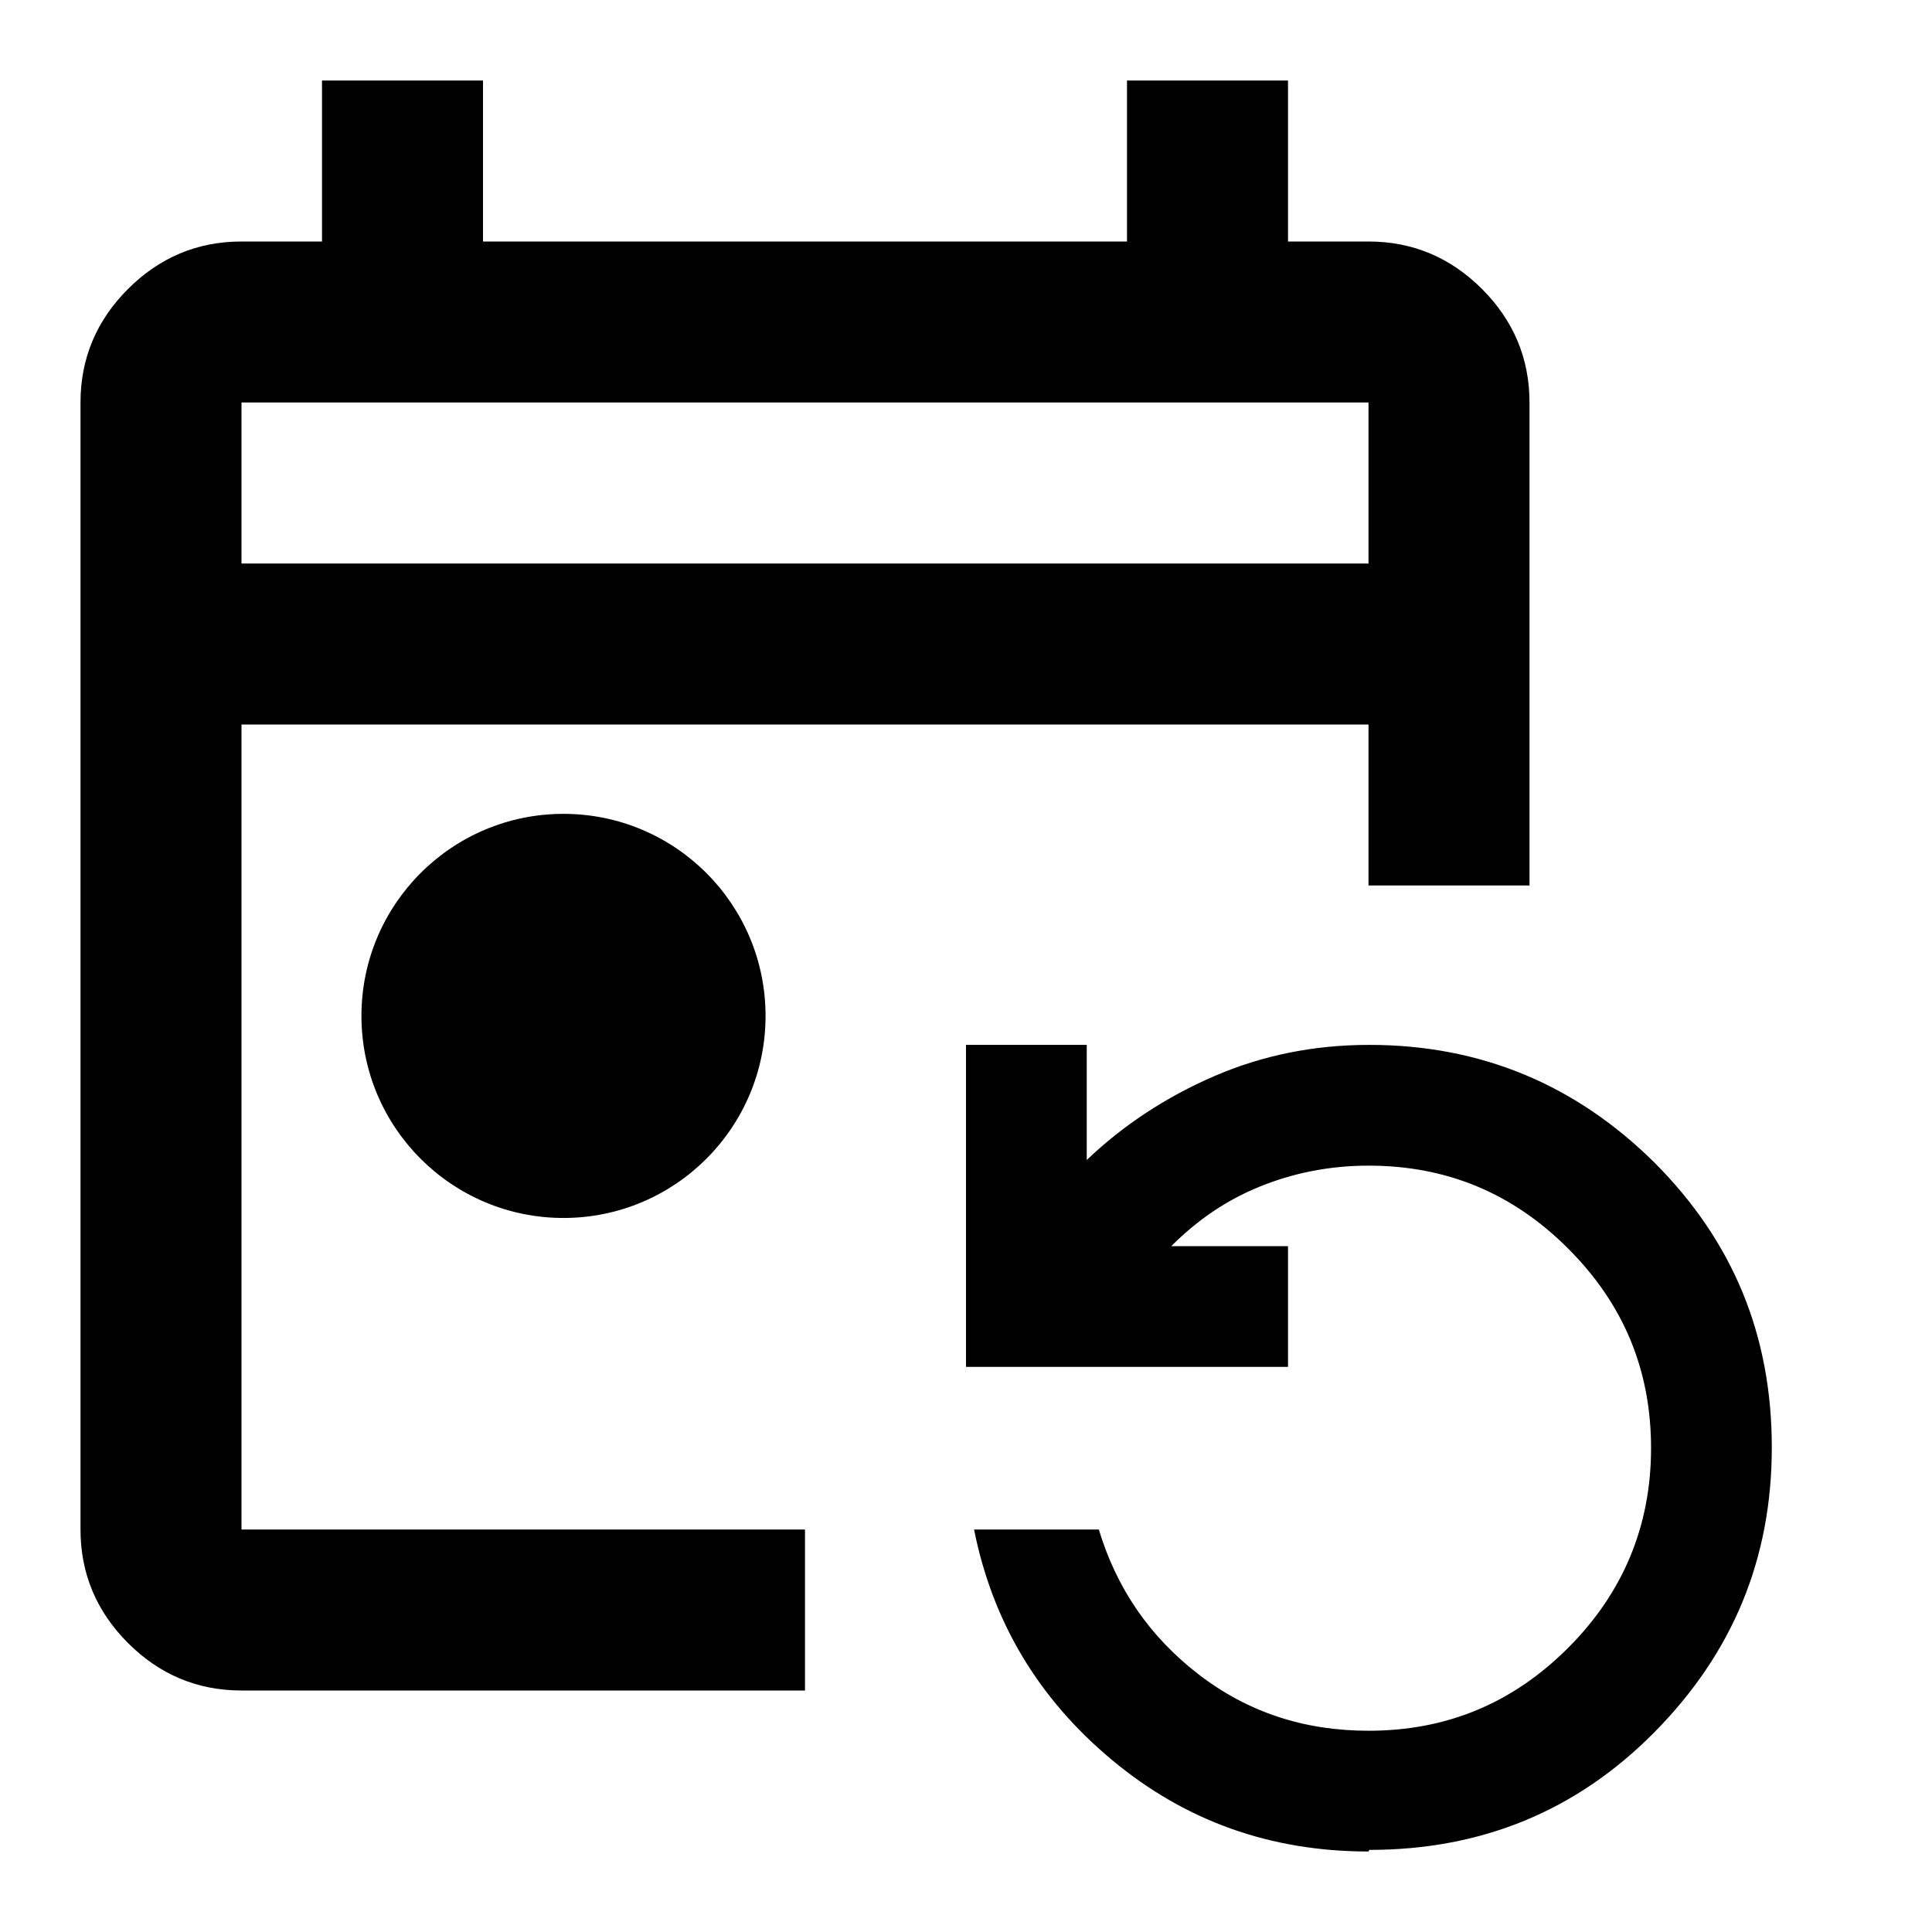 <svg width="24" height="24" viewBox="0 0 24 24" fill="none" xmlns="http://www.w3.org/2000/svg">
<g id="event today recurring 1">
<path id="vector" fill-rule="evenodd" clip-rule="evenodd" d="M1.59 20.41C1.98 20.8 2.45 21 3 21H10V19H3V9H17V11H19V5C19 4.45 18.8 3.98 18.41 3.59C18.02 3.2 17.55 3 17 3H16V1H14V3H6V1H4V3H3C2.45 3 1.98 3.2 1.59 3.59C1.2 3.98 1 4.45 1 5V19C1 19.55 1.2 20.02 1.59 20.41ZM13.81 21.86C14.72 22.62 15.78 23 17 23L17.01 22.98C18.4 22.98 19.58 22.5 20.55 21.52C21.52 20.54 22.01 19.37 22.01 17.98C22.01 16.59 21.53 15.42 20.55 14.44C19.57 13.47 18.39 12.98 17.01 12.98C16.32 12.98 15.68 13.11 15.08 13.37C14.48 13.63 13.95 13.98 13.5 14.41V12.98H12V16.98H16V15.48H14.55C14.87 15.16 15.23 14.91 15.65 14.74C16.07 14.57 16.52 14.48 17 14.48C17.97 14.48 18.79 14.82 19.48 15.51C20.17 16.2 20.51 17.02 20.51 17.99C20.51 18.96 20.16 19.79 19.48 20.47C18.79 21.16 17.97 21.5 17 21.5C16.2 21.5 15.5 21.27 14.89 20.8C14.28 20.33 13.87 19.73 13.65 19H12.1C12.33 20.15 12.9 21.1 13.81 21.86ZM17 7H3V5H17V7ZM9.51 12.62C9.51 14.006 8.386 15.13 7 15.13C5.614 15.13 4.49 14.006 4.49 12.62C4.49 11.234 5.614 10.11 7 10.11C8.386 10.11 9.51 11.234 9.51 12.62Z" fill="currentColor"/>
</g>
</svg>
